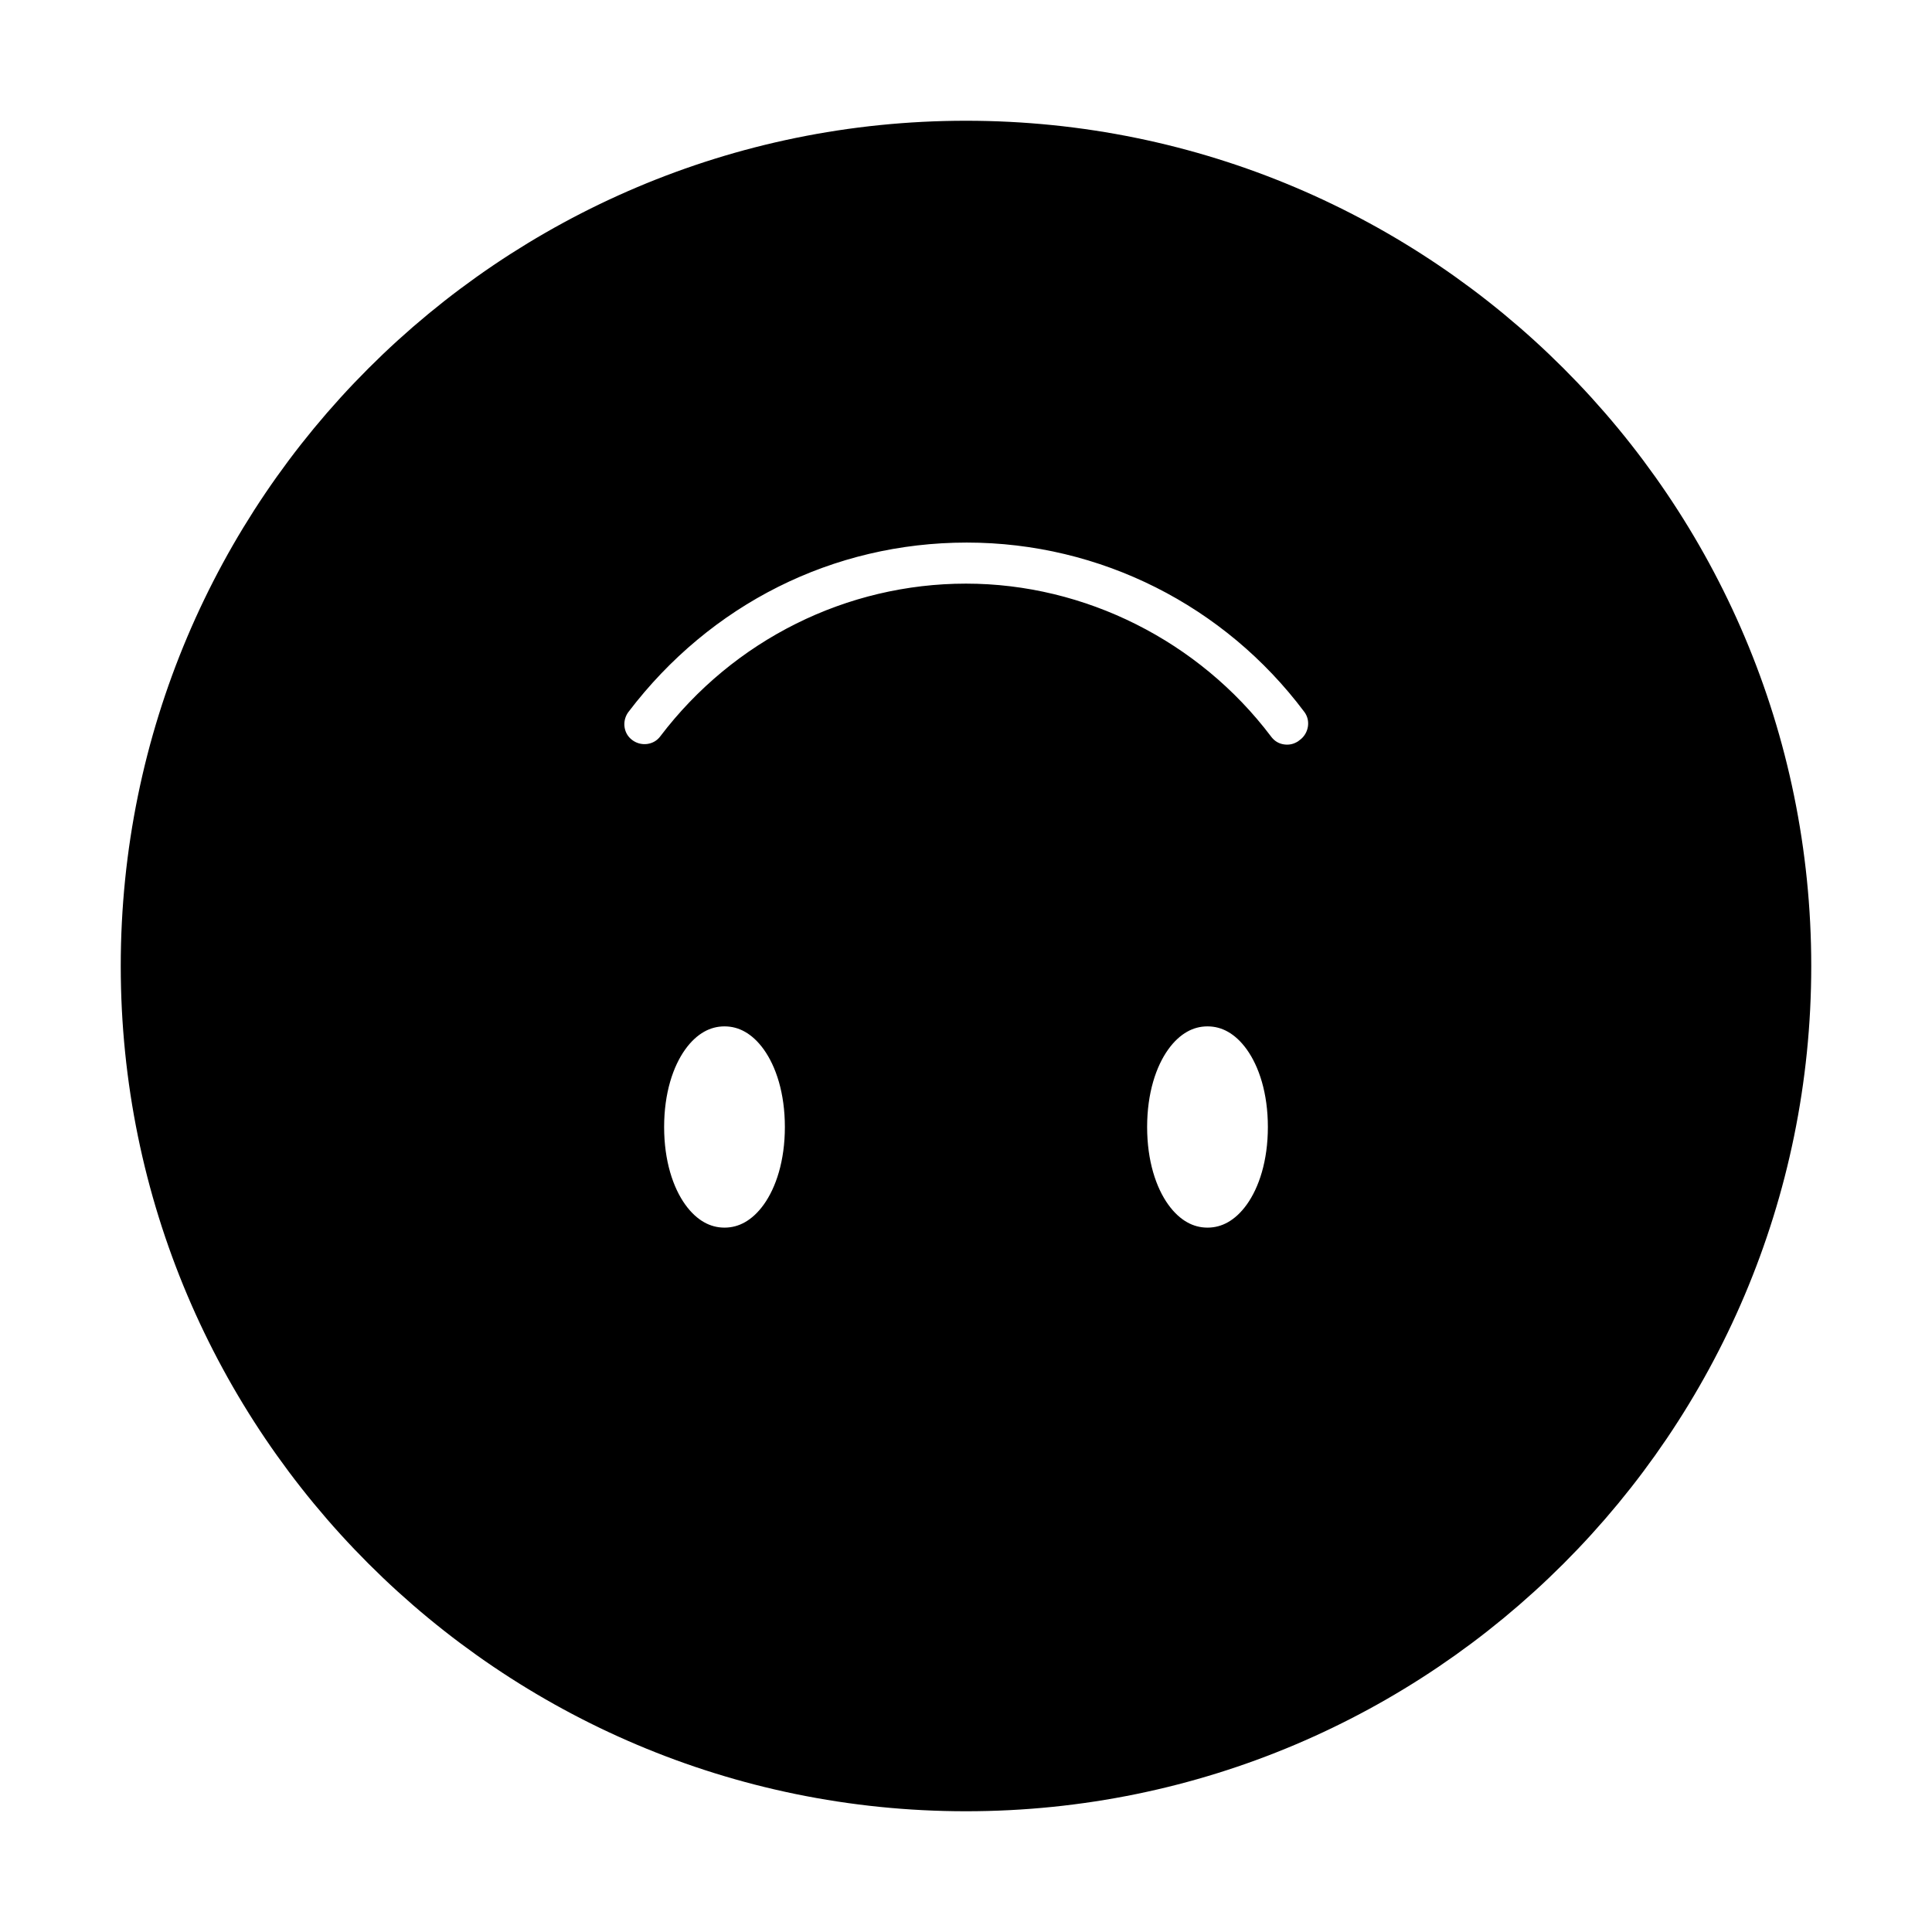 <svg viewBox="0 0 24 24" fill="currentColor" stroke="currentColor" xmlns="http://www.w3.org/2000/svg">
<path d="M12 2C6.48 2 2 6.48 2 12C2 17.52 6.48 22 12 22C17.52 22 22 17.52 22 12C22 6.48 17.52 2 12 2ZM9 15.75C8.28 15.75 7.75 15.01 7.75 14C7.75 12.99 8.28 12.25 9 12.25C9.72 12.25 10.25 12.99 10.25 14C10.25 15.01 9.72 15.75 9 15.75ZM15 15.75C14.28 15.75 13.75 15.01 13.75 14C13.75 12.99 14.28 12.25 15 12.25C15.72 12.25 16.25 12.99 16.25 14C16.25 15.01 15.72 15.75 15 15.75ZM16.44 9.6C16.3 9.7 16.15 9.75 15.99 9.75C15.76 9.75 15.54 9.65 15.39 9.45C14.59 8.39 13.32 7.75 12 7.75C10.68 7.75 9.42 8.37 8.6 9.45C8.35 9.78 7.88 9.84 7.55 9.59C7.22 9.34 7.16 8.87 7.41 8.54C8.52 7.08 10.19 6.24 12.01 6.24C13.83 6.24 15.52 7.1 16.6 8.54C16.85 8.87 16.78 9.34 16.45 9.59L16.44 9.6Z" />
</svg>
